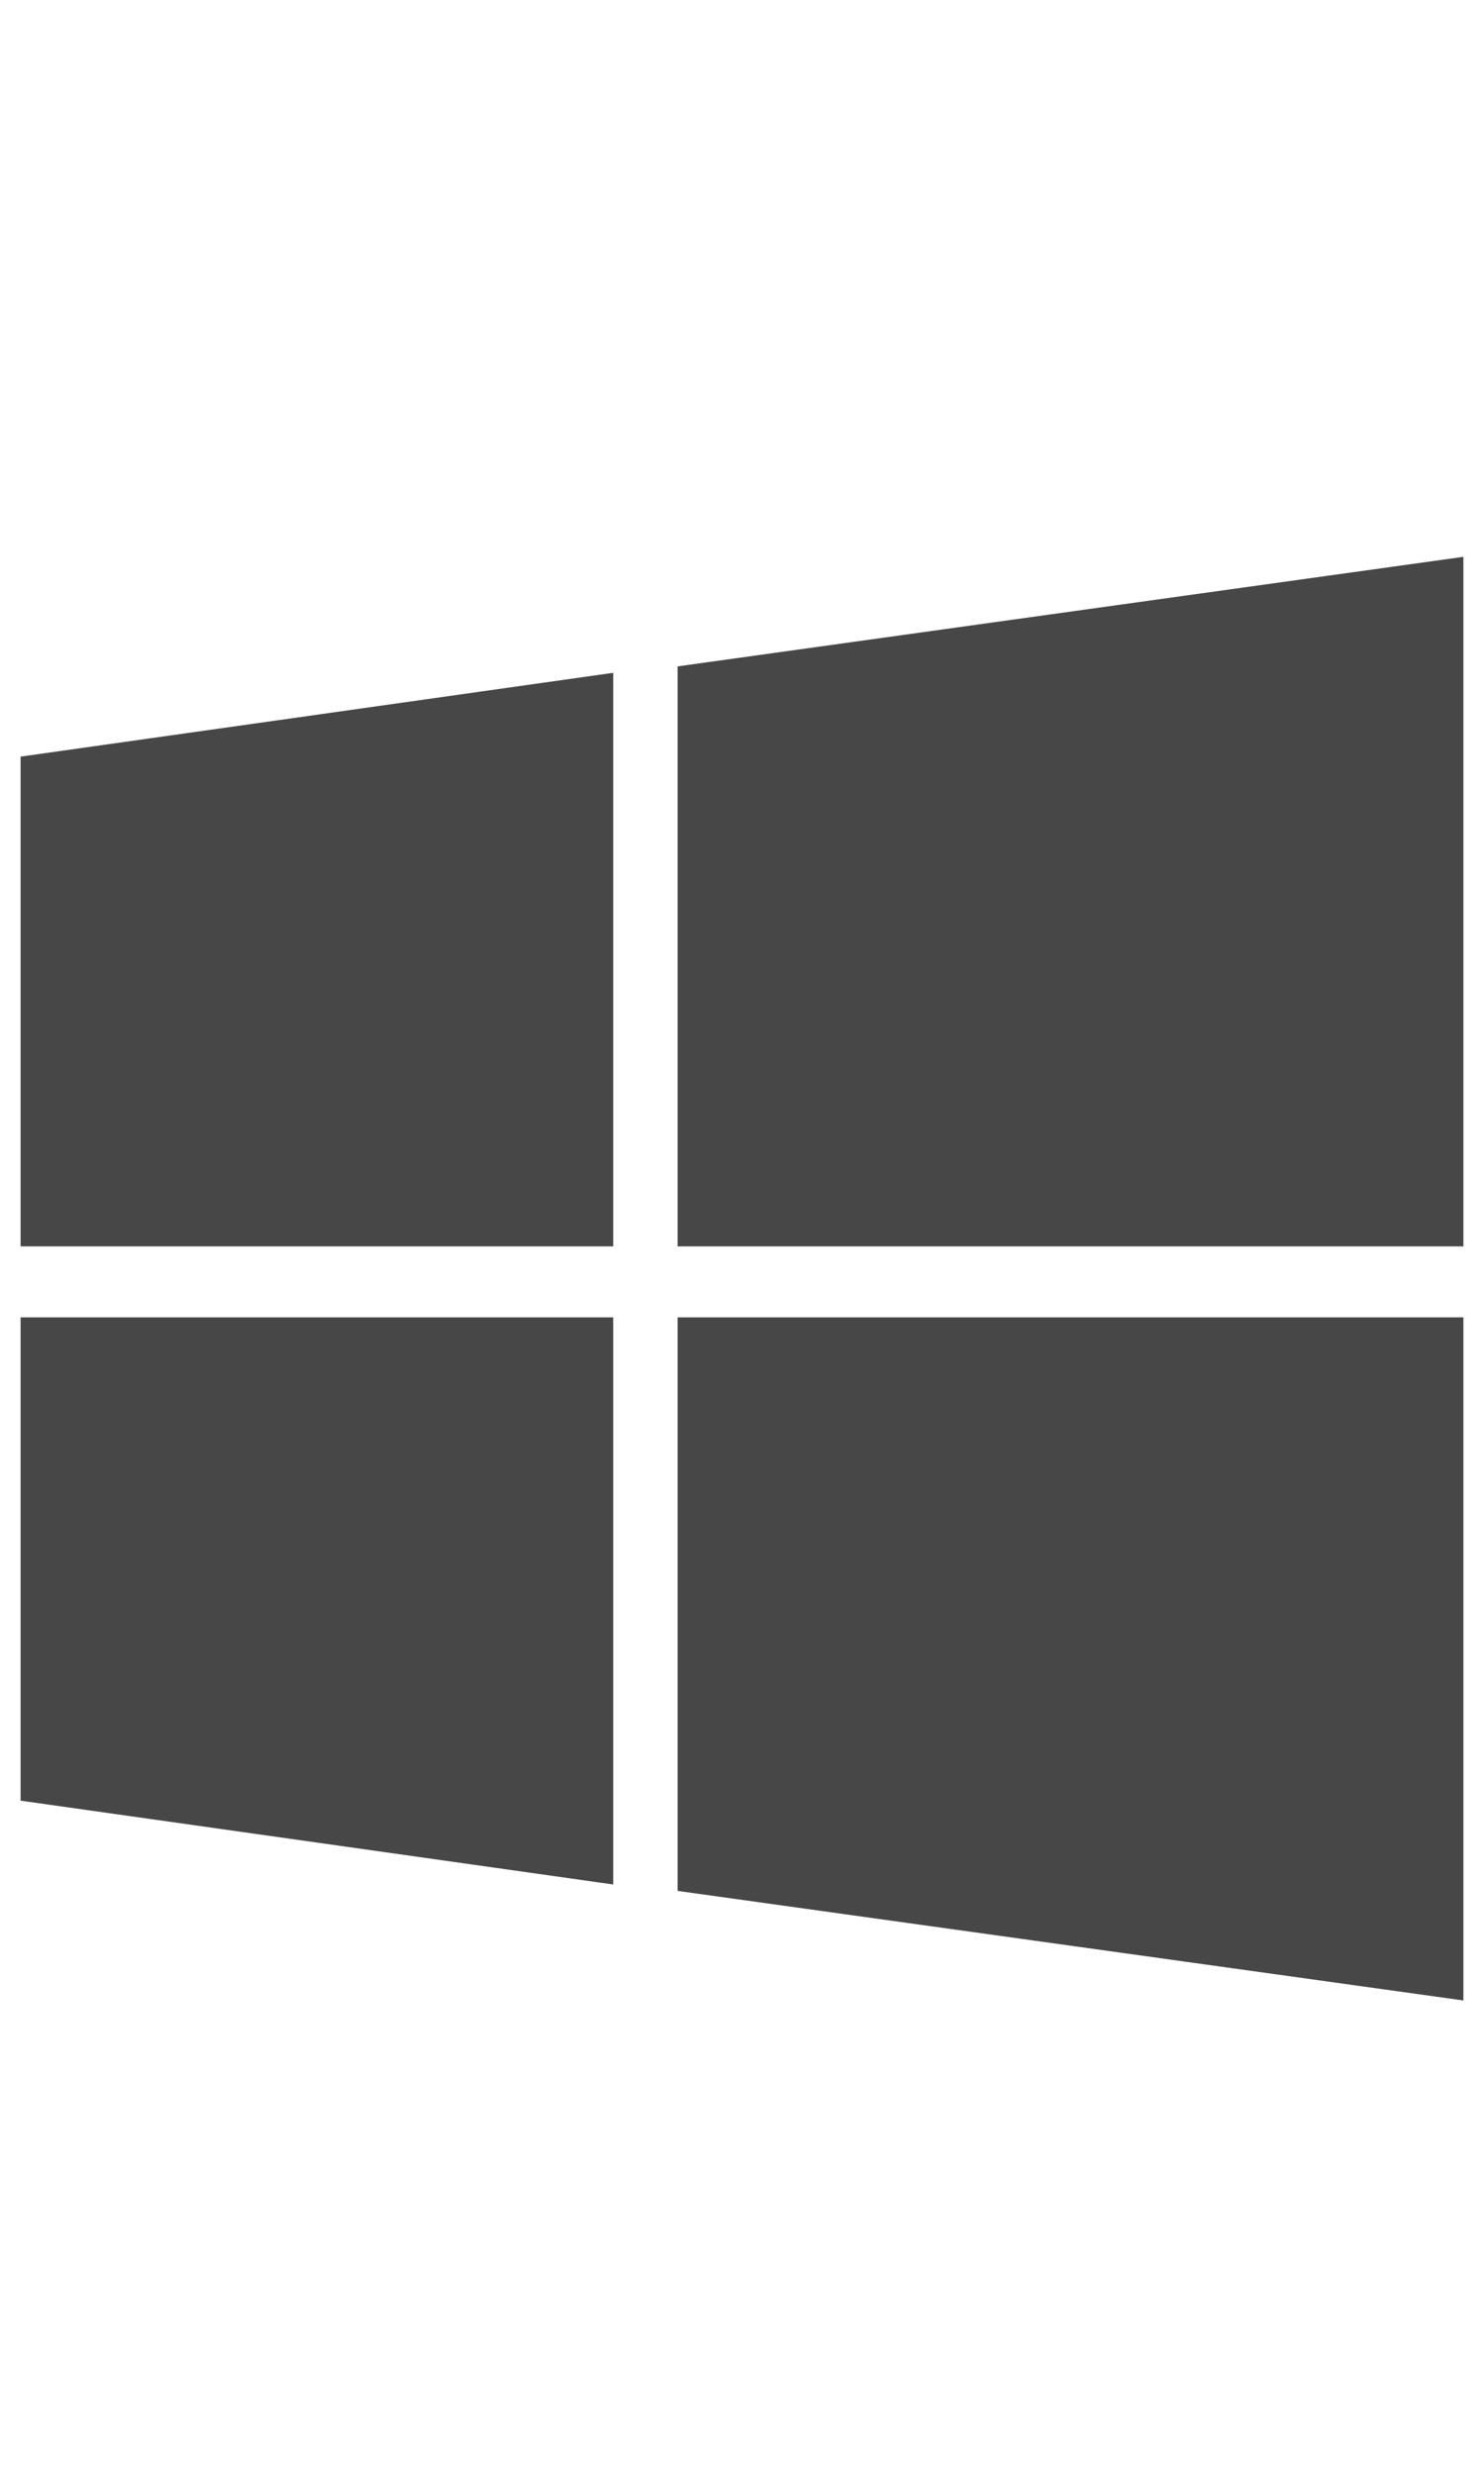 <svg width="18" height="30" viewBox="0 0 18 30" fill="none" xmlns="http://www.w3.org/2000/svg">
<g id="label-paired / lg / windows-lg" clip-path="url(#clip0_1731_14044)">
<path id="icon" d="M0.25 9.172V15.109H7.438V8.156L0.25 9.172ZM0.25 21.828V15.969H7.438V22.844L0.25 21.828ZM8.219 22.922V15.969H17.75V24.25L8.219 22.922ZM8.219 8.078L17.75 6.75V15.109H8.219V8.078Z" fill="black" fill-opacity="0.72"/>
</g>
<defs>
<clipPath id="clip0_1731_14044">
<rect width="18" height="30" fill="white"/>
</clipPath>
</defs>
</svg>
